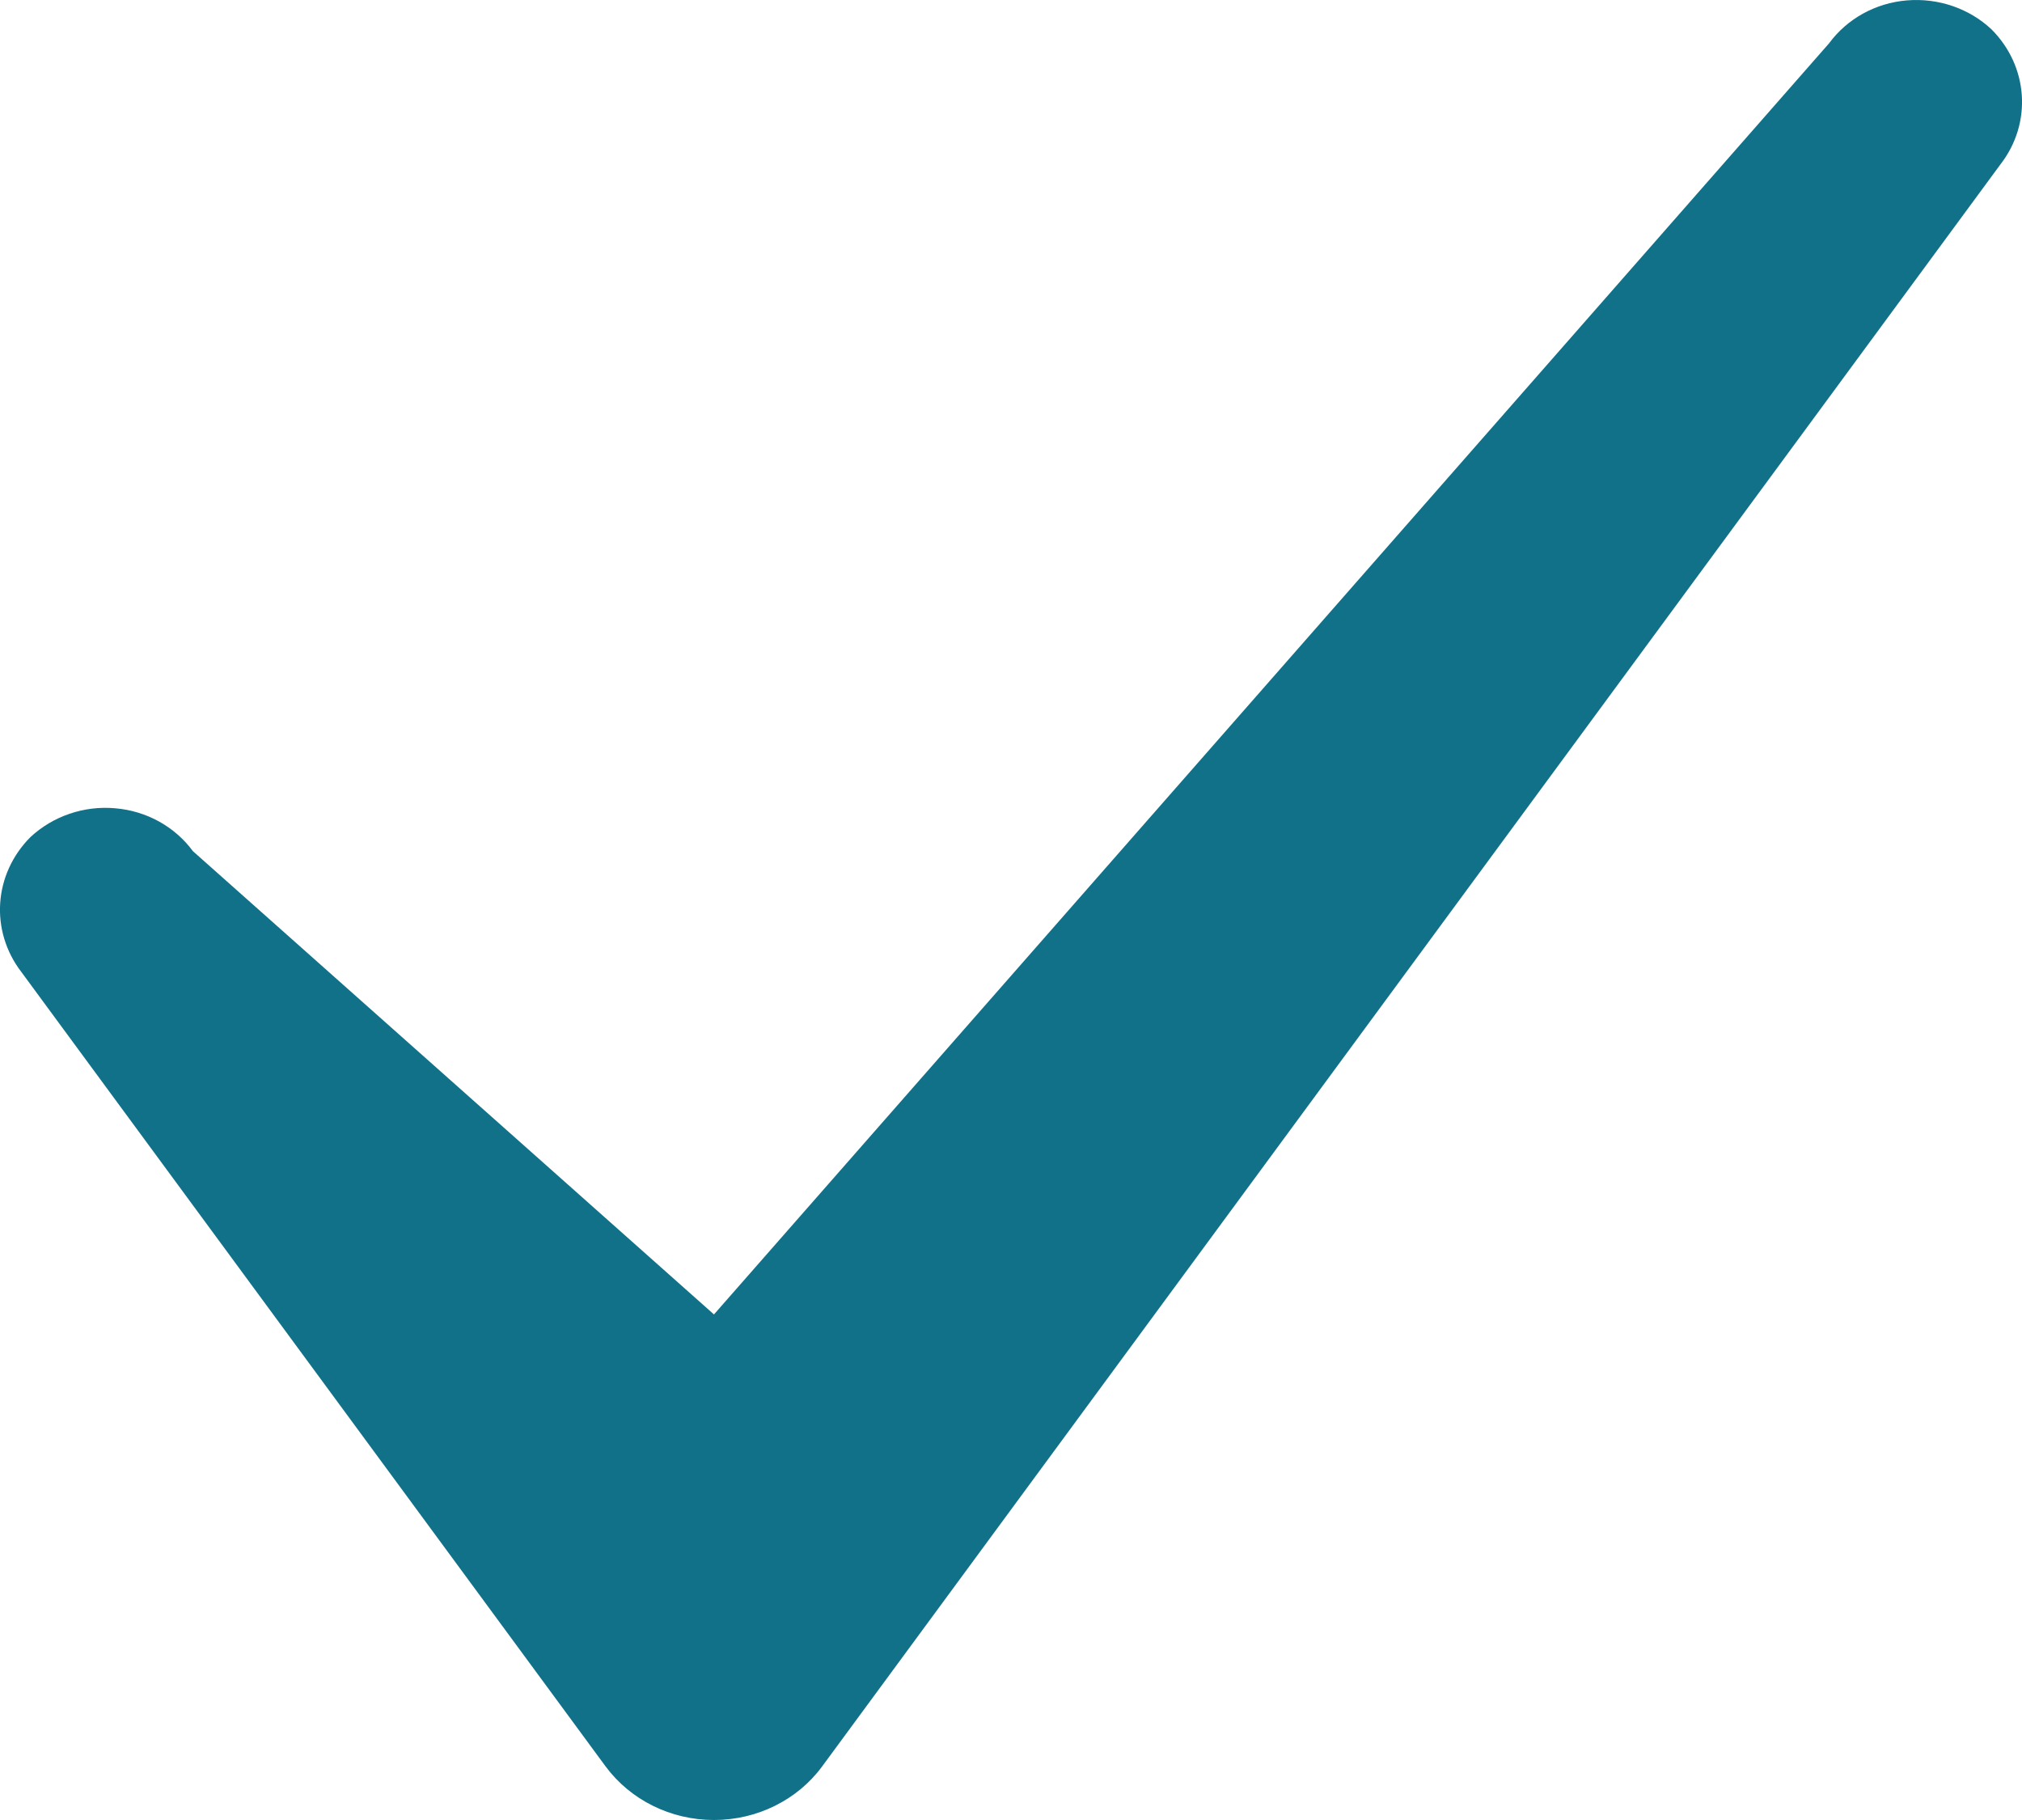 <?xml version="1.0" encoding="UTF-8"?>
<svg width="10px" height="9px" viewBox="0 0 10 9" version="1.1" xmlns="http://www.w3.org/2000/svg" xmlns:xlink="http://www.w3.org/1999/xlink">
    <!-- Generator: sketchtool 52.5 (67469) - http://www.bohemiancoding.com/sketch -->
    <title>994B3826-CBE3-493E-A88E-1D38E859E509</title>
    <desc>Created with sketchtool.</desc>
    <g id="Portal-(New)" stroke="none" stroke-width="1" fill="none" fill-rule="evenodd">
        <g id="Provider-Portal---Settings" transform="translate(-762, -367)" fill="#107189" fill-rule="nonzero">
            <g id="Group-4" transform="translate(472, 143)">
                <g id="Light-UI-/-Forms-/-Filled-Copy-2" transform="translate(0, 192)">
                    <g id="Checkmark" transform="translate(290, 32)">
                        <path d="M0.954,4.209 L3.531,6.5 L9.046,0.214 C9.135,0.093 9.275,0.015 9.43,0.002 C9.585,-0.011 9.738,0.041 9.849,0.145 C10.032,0.328 10.051,0.609 9.894,0.812 L4.066,8.735 C3.944,8.901 3.744,9 3.531,9 C3.317,9 3.118,8.901 2.995,8.735 L0.106,4.807 C-0.051,4.603 -0.032,4.322 0.151,4.139 C0.262,4.036 0.415,3.983 0.57,3.997 C0.725,4.01 0.865,4.088 0.954,4.209 Z"></path>
                    </g>
                </g>
            </g>
        </g>
    </g>
</svg>